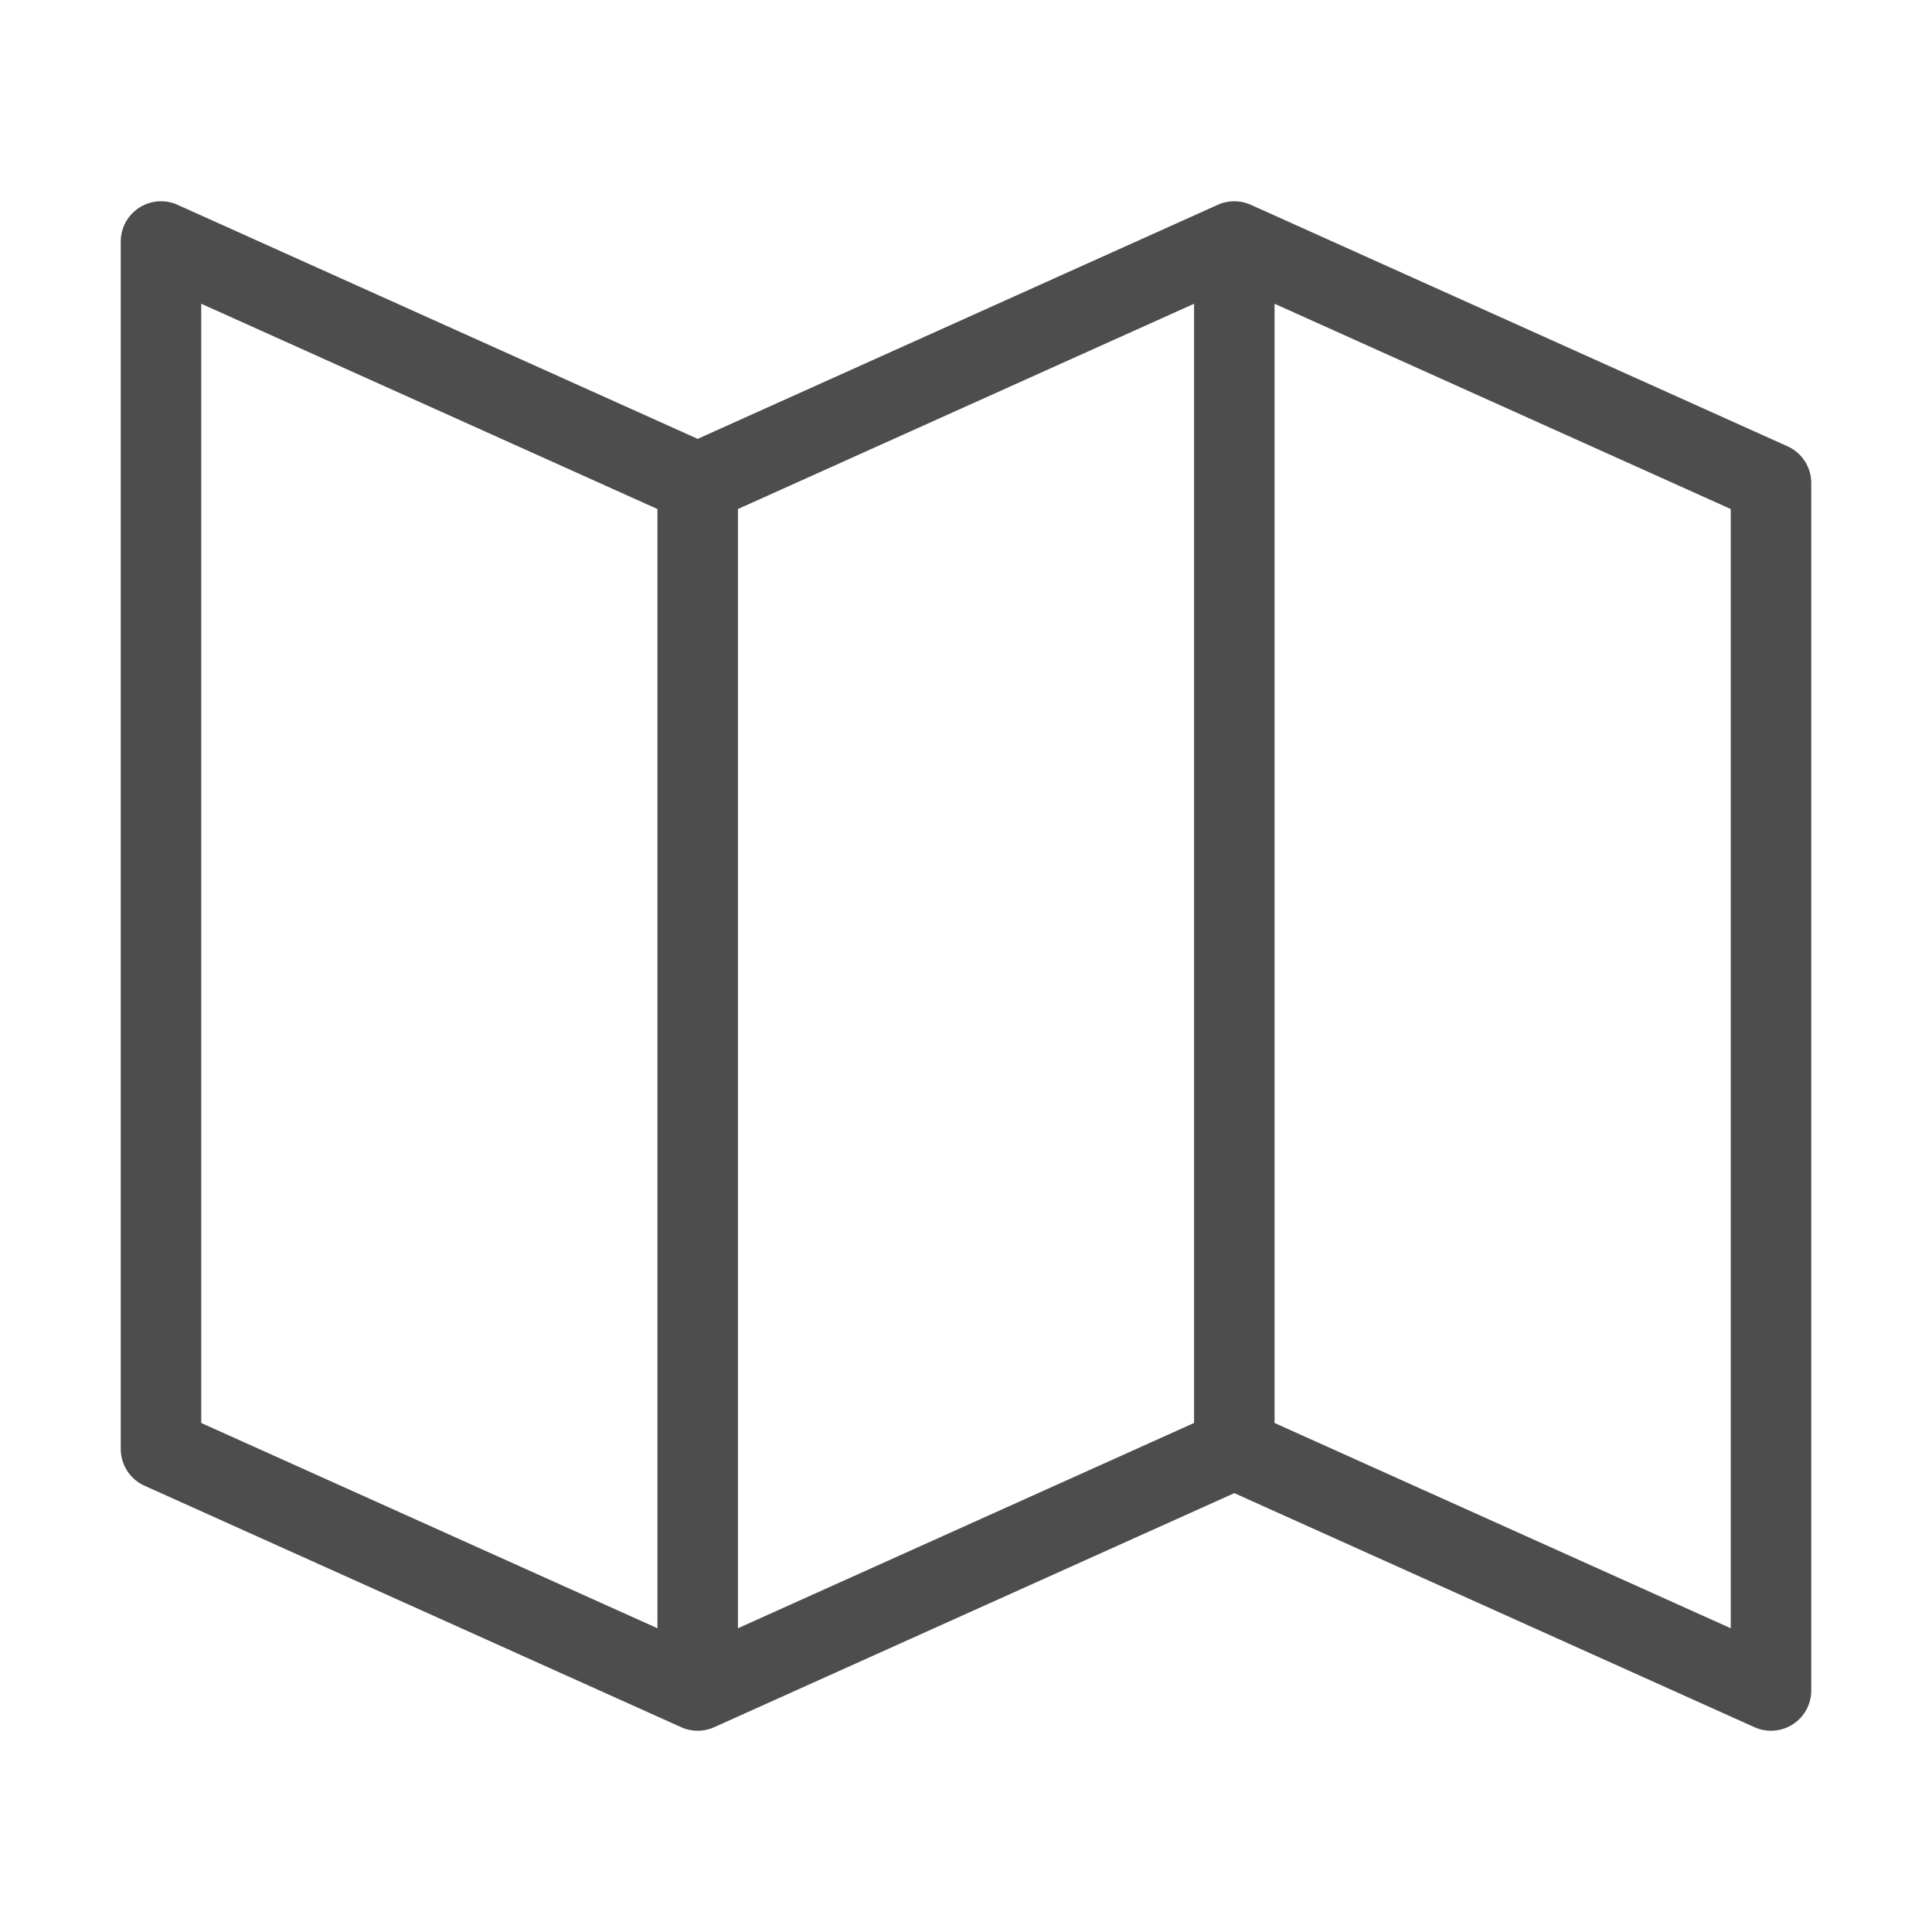 <svg width="24" height="24" viewBox="0 0 24 24" fill="none" xmlns="http://www.w3.org/2000/svg">
<path d="M8.667 6V21M8.667 6L2 3V18L8.667 21M8.667 6L15.333 3M8.667 21L15.333 18M15.333 3V18M15.333 3L22 6V21L15.333 18" stroke="#4D4D4D" stroke-miterlimit="10" stroke-linecap="round" stroke-linejoin="round"/>
</svg>
